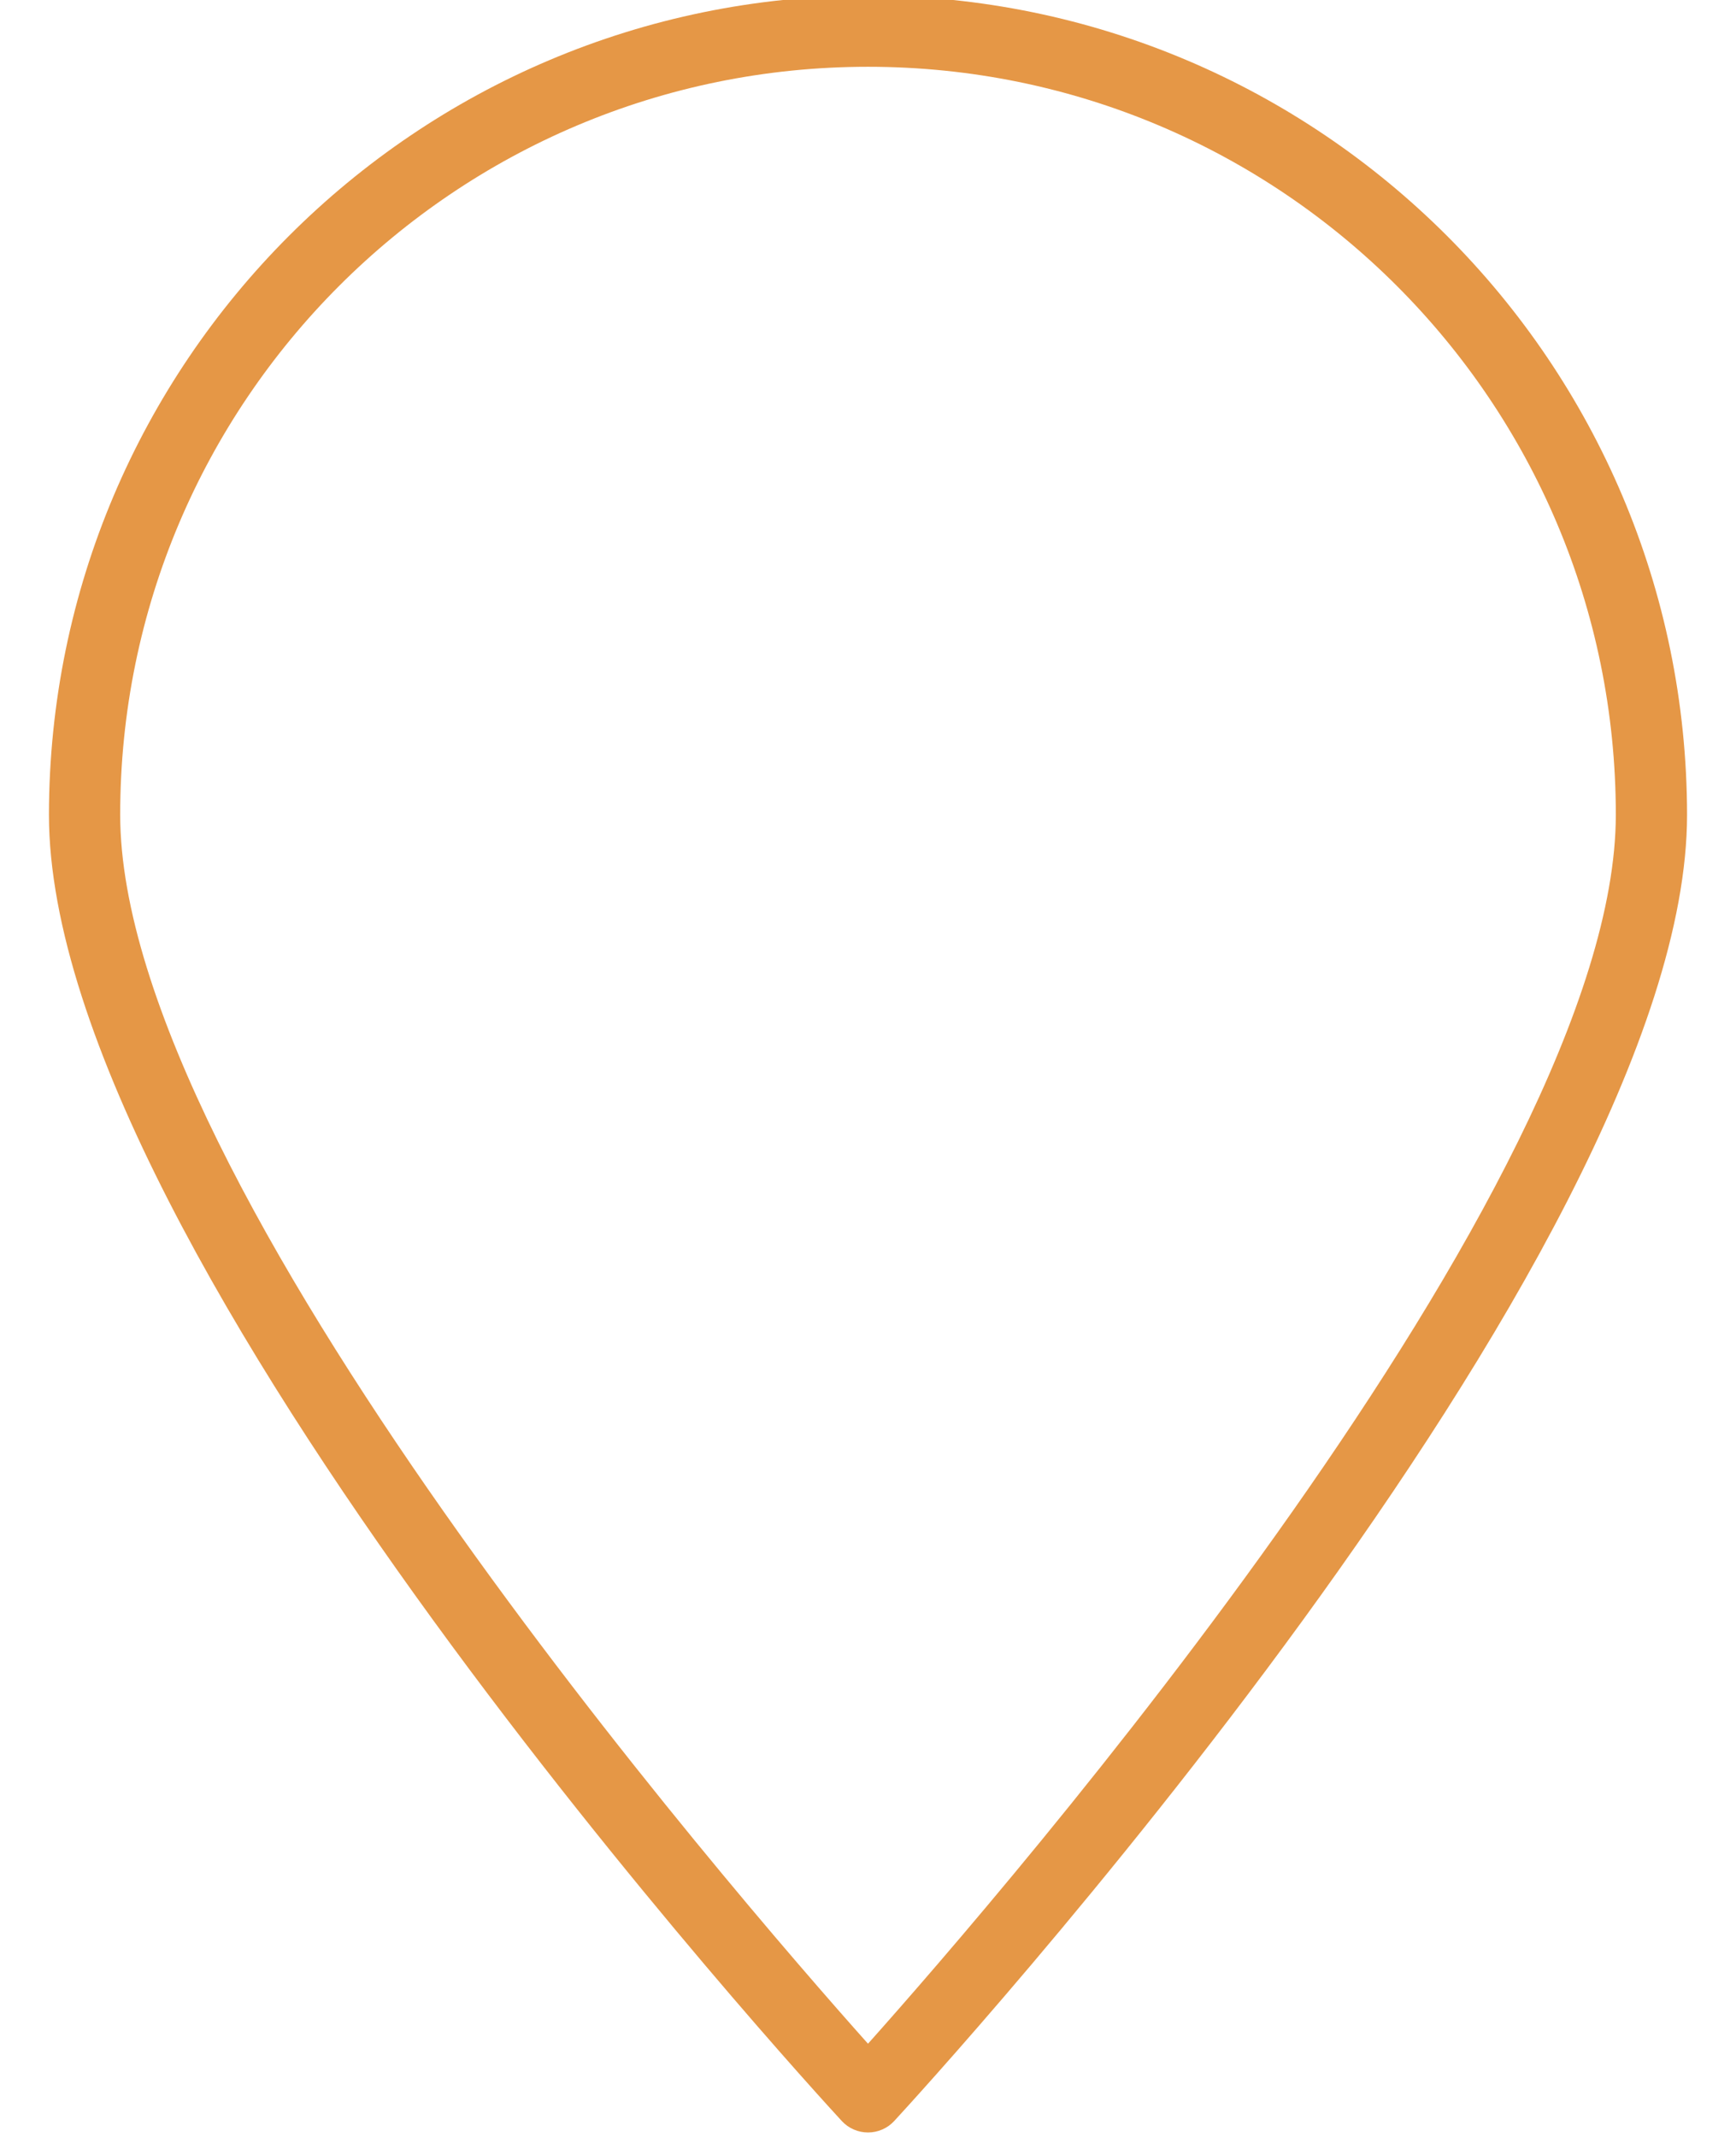 <svg width="26" height="32" viewBox="0 0 26 32" fill="none" xmlns="http://www.w3.org/2000/svg">
<path d="M13 -0.067C6.228 -0.059 0.741 5.428 0.733 12.2C0.733 18.813 12.123 31.236 12.608 31.762C12.709 31.871 12.851 31.933 13 31.933C13.149 31.933 13.291 31.871 13.392 31.762C13.877 31.236 25.267 18.813 25.267 12.2C25.259 5.428 19.772 -0.059 13 -0.067ZM13 30.604C10.973 28.333 1.8 17.742 1.8 12.2C1.8 6.014 6.814 1 13 1C19.186 1 24.2 6.014 24.2 12.2C24.2 17.742 15.027 28.333 13 30.604Z" fill="#E59746"/>
</svg>
